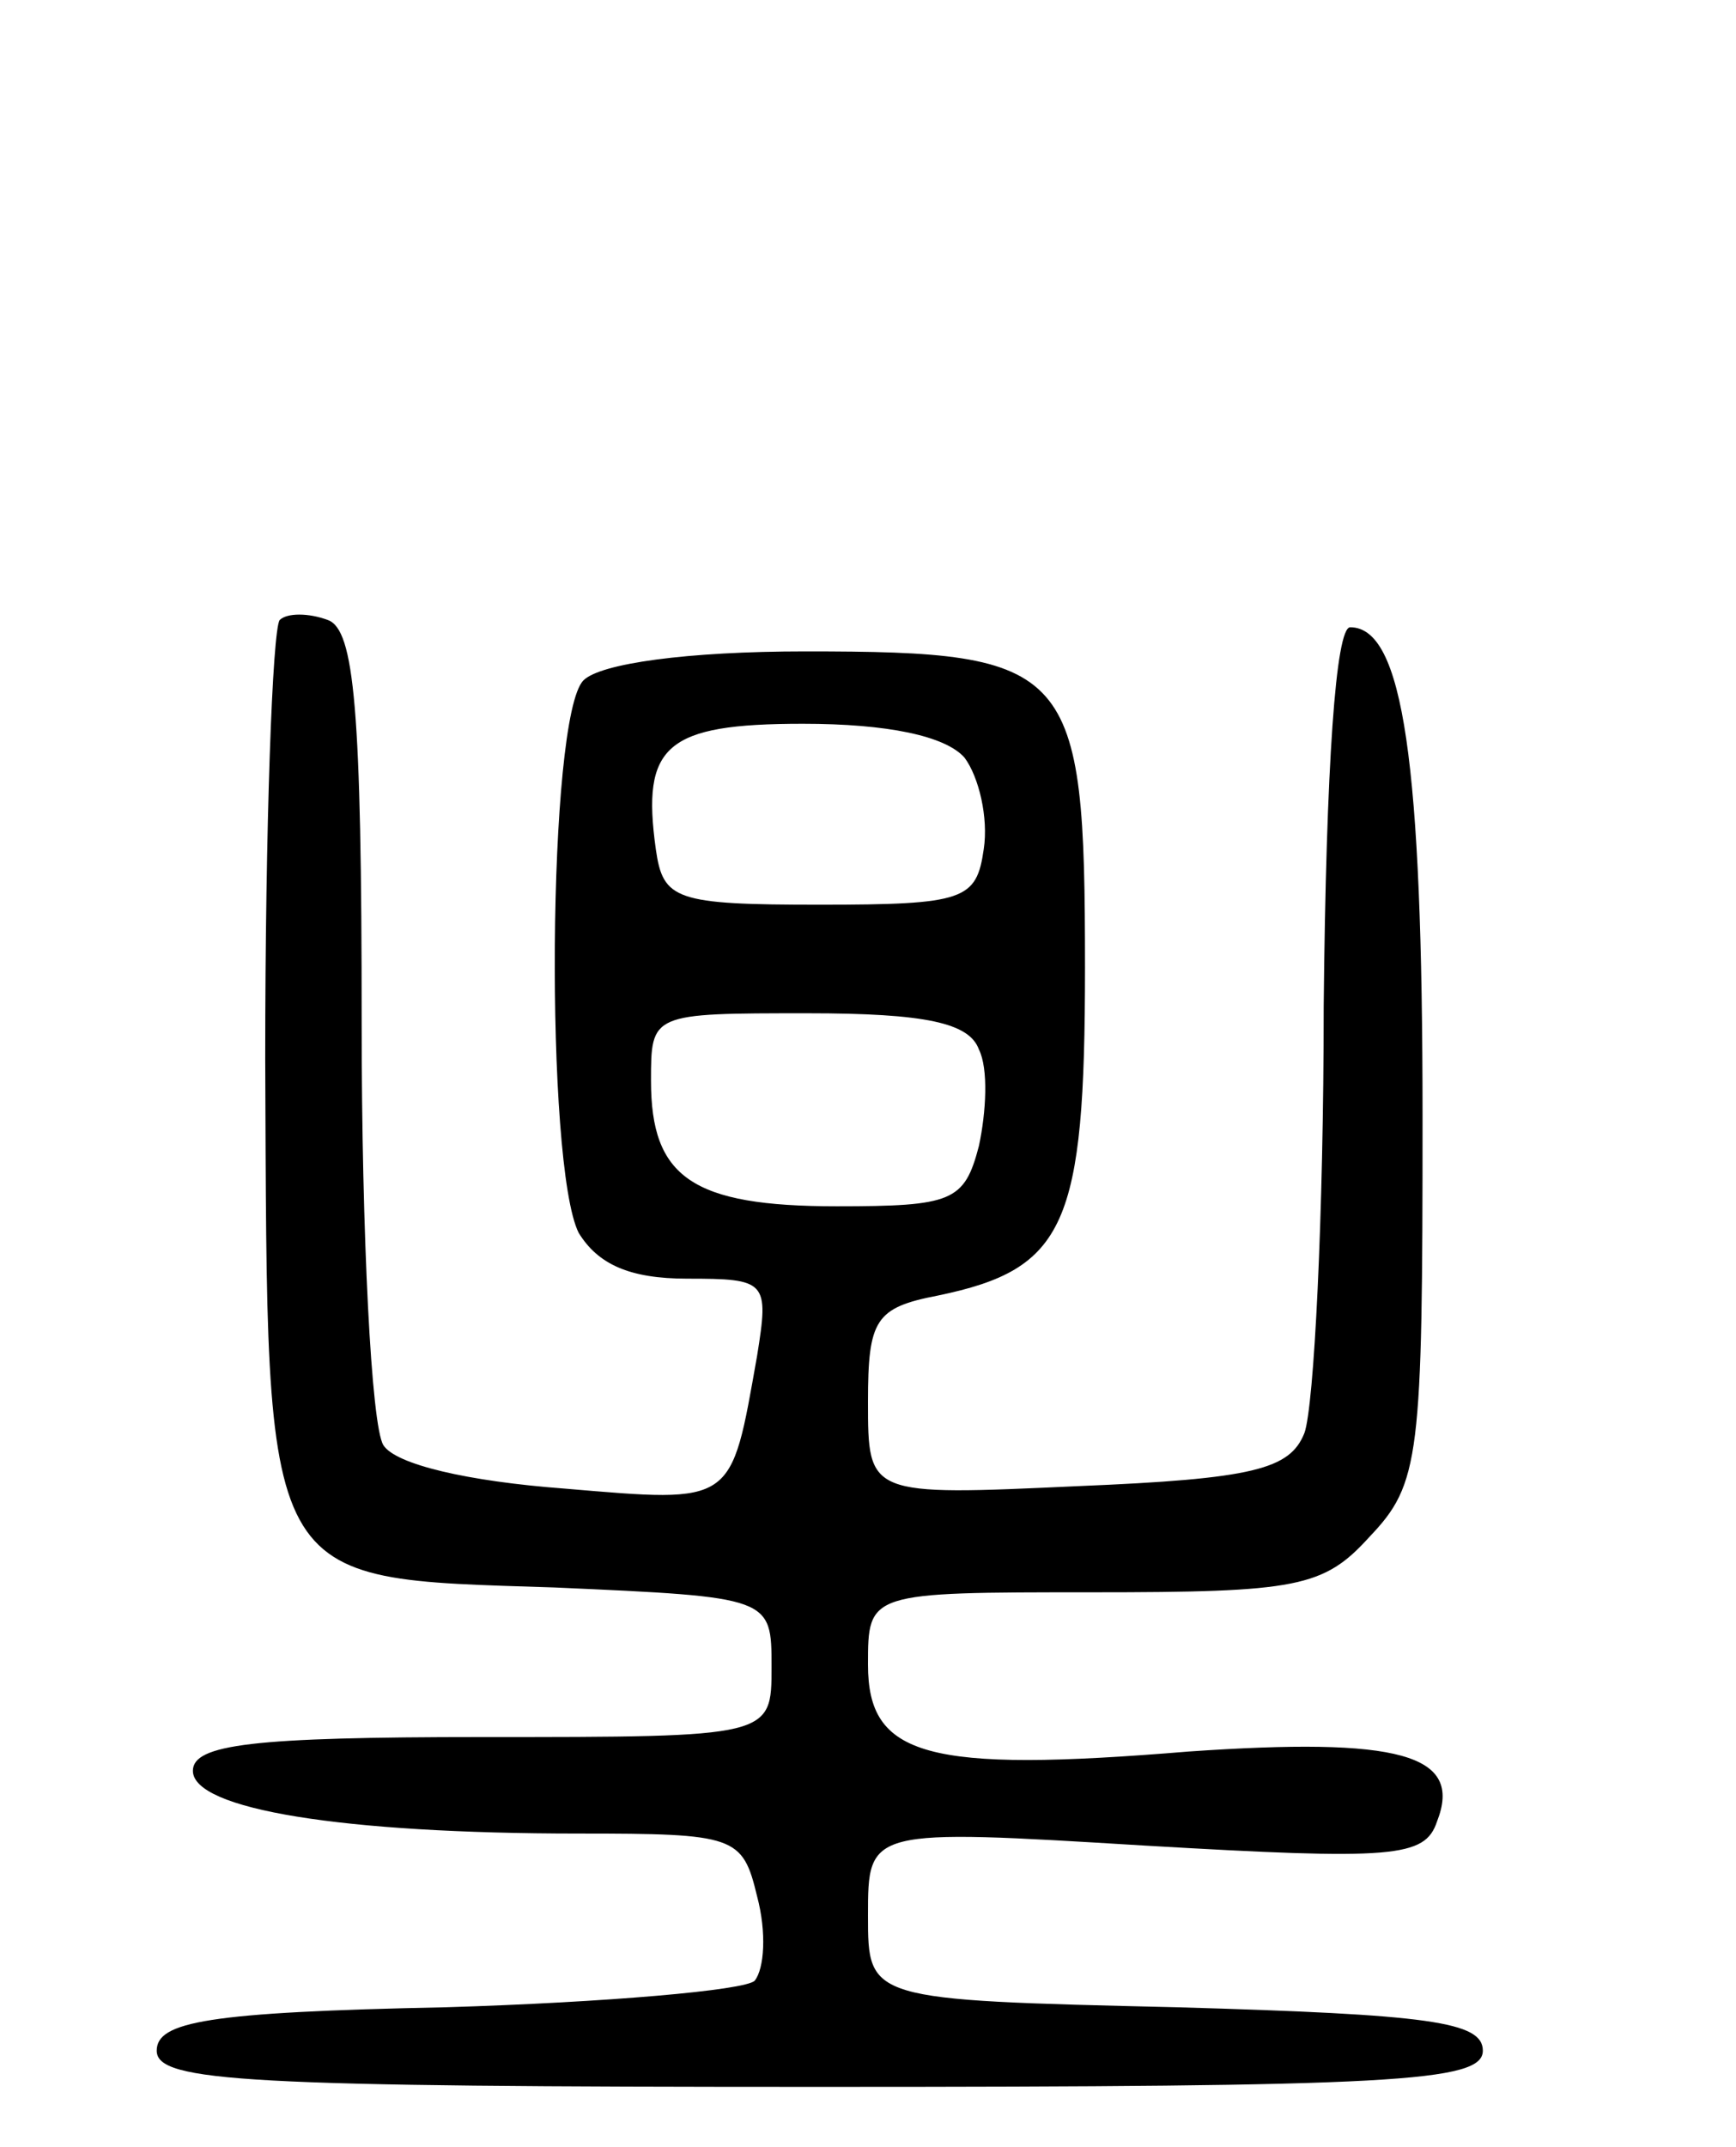 <svg version="1.0" xmlns="http://www.w3.org/2000/svg"
 width="72pt" height="89pt" viewBox="0 0 72 89"
 preserveAspectRatio="xMidYMid meet">
<g transform="translate(0,89) scale(0.1,-0.1)"
fill="#000000" stroke="none">
<path d="M116 633 c-3 -4 -6 -85 -6 -182 1 -221 -3 -215 120 -219 90 -4 90 -4
90 -33 0 -29 0 -29 -120 -29 -95 0 -120 -3 -120 -14 0 -16 62 -26 160 -26 65
0 68 -1 74 -26 4 -15 3 -30 -1 -35 -4 -4 -62 -9 -128 -11 -99 -2 -120 -6 -120
-18 0 -13 37 -15 275 -15 238 0 275 2 275 15 0 12 -22 15 -127 18 -128 3 -128
3 -128 38 0 36 0 36 115 29 103 -6 116 -5 121 10 11 28 -16 35 -103 29 -109
-9 -133 -2 -133 36 0 30 0 30 93 30 85 0 96 2 115 23 21 22 22 33 22 174 0
147 -8 203 -30 203 -6 0 -10 -57 -11 -157 0 -87 -4 -166 -8 -177 -6 -15 -21
-19 -94 -22 -87 -4 -87 -4 -87 35 0 34 3 39 29 44 53 11 61 29 61 136 0 125
-5 131 -116 131 -49 0 -85 -5 -92 -12 -15 -15 -16 -201 -2 -229 8 -13 21 -19
45 -19 33 0 34 -1 29 -32 -11 -62 -9 -61 -80 -55 -40 3 -70 10 -75 18 -5 8 -9
87 -9 175 0 130 -3 163 -14 167 -8 3 -17 3 -20 0z m284 -57 c6 -8 10 -25 8
-38 -3 -21 -8 -23 -68 -23 -60 0 -65 2 -68 23 -6 43 4 52 61 52 35 0 59 -5 67
-14z m6 -121 c4 -8 3 -26 0 -40 -6 -23 -11 -25 -59 -25 -60 0 -77 12 -77 52 0
28 0 28 65 28 49 0 67 -4 71 -15z"/>
</g>
</svg>
